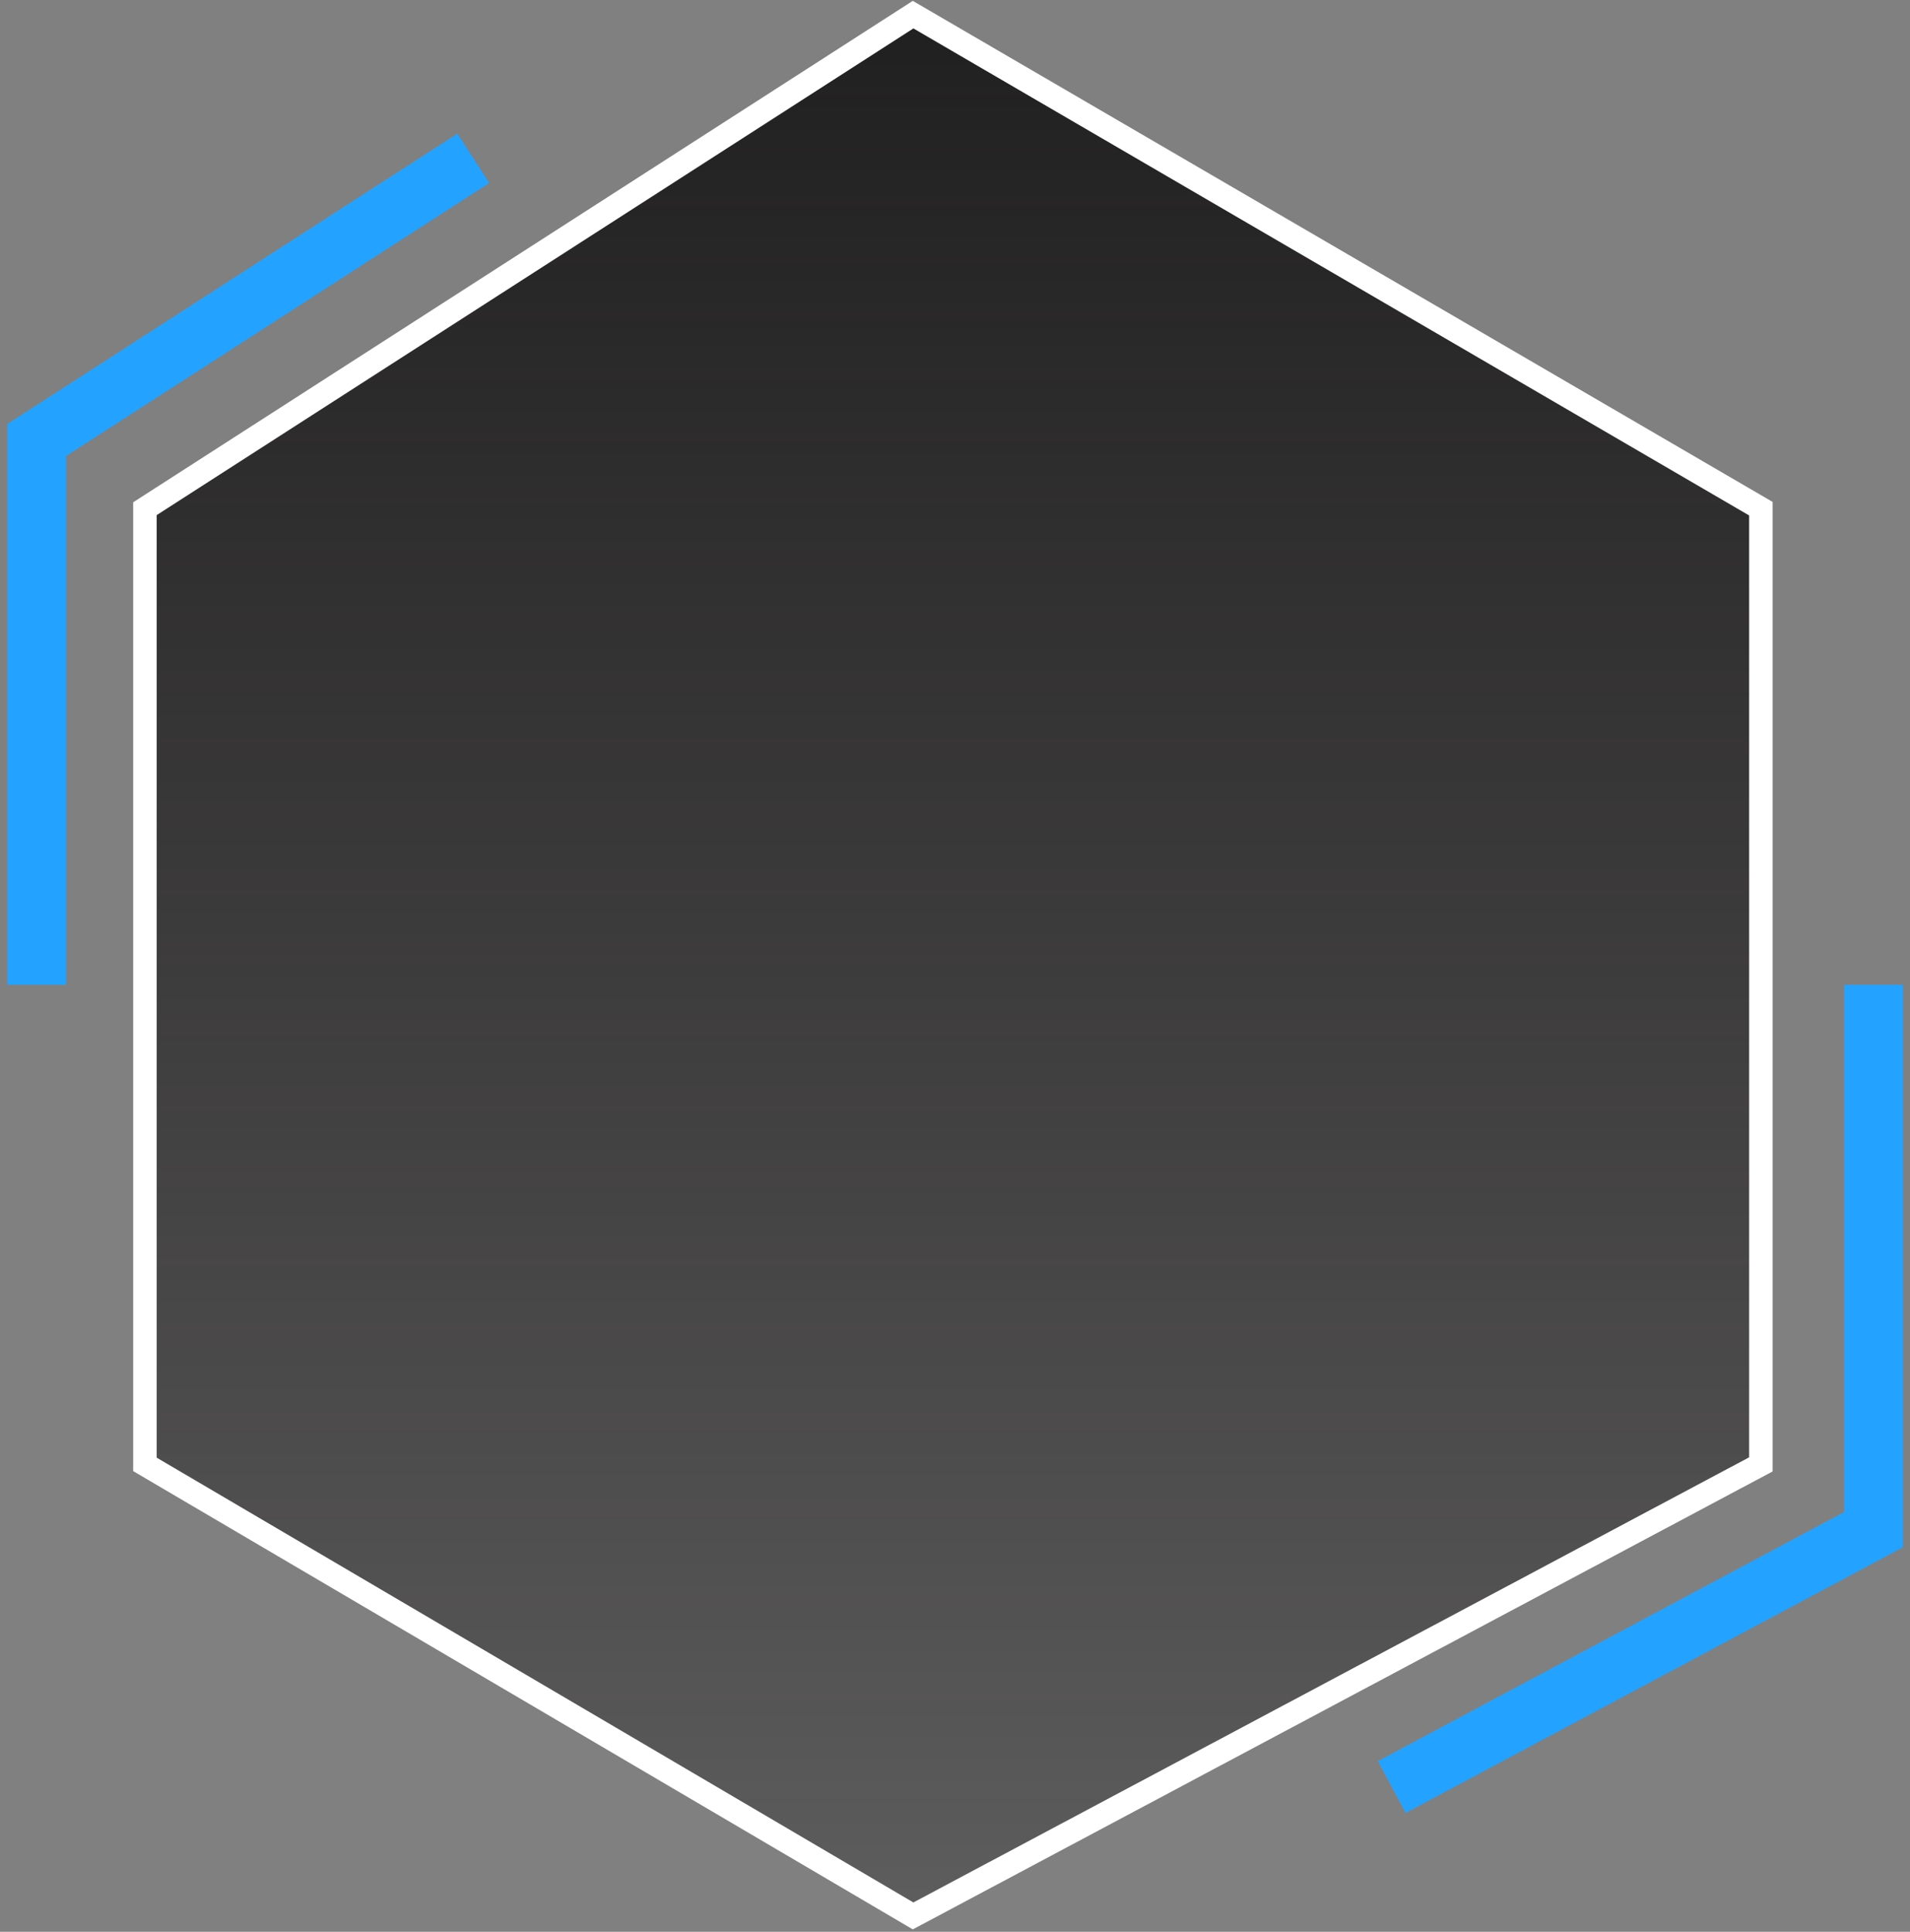 <svg width="261" height="264" viewBox="0 0 261 264" fill="none" xmlns="http://www.w3.org/2000/svg">
<rect x="0" y="0" width="261" height="264" fill="#808080" stroke="none"/>
<path d="M124.773 261.83L240.623 200.123V69.518L182.698 35.759L124.773 2.001L19.805 69.518V200.123L124.773 261.83Z" fill="url(#paint0_linear_833_320)" stroke="white" stroke-width="3.212"/>
<path d="M64.658 21.639L5 60.13V134.586M190.158 244.22L256 209.042V134.586" stroke="#23A3FF" stroke-width="8.03"/>
<defs>
<linearGradient id="paint0_linear_833_320" x1="130.214" y1="2.001" x2="130.214" y2="267.087" gradientUnits="userSpaceOnUse">
<stop stop-color="#212020"/>
<stop offset="1" stop-color="#141111" stop-opacity="0.3"/>
</linearGradient>
</defs>
</svg>
